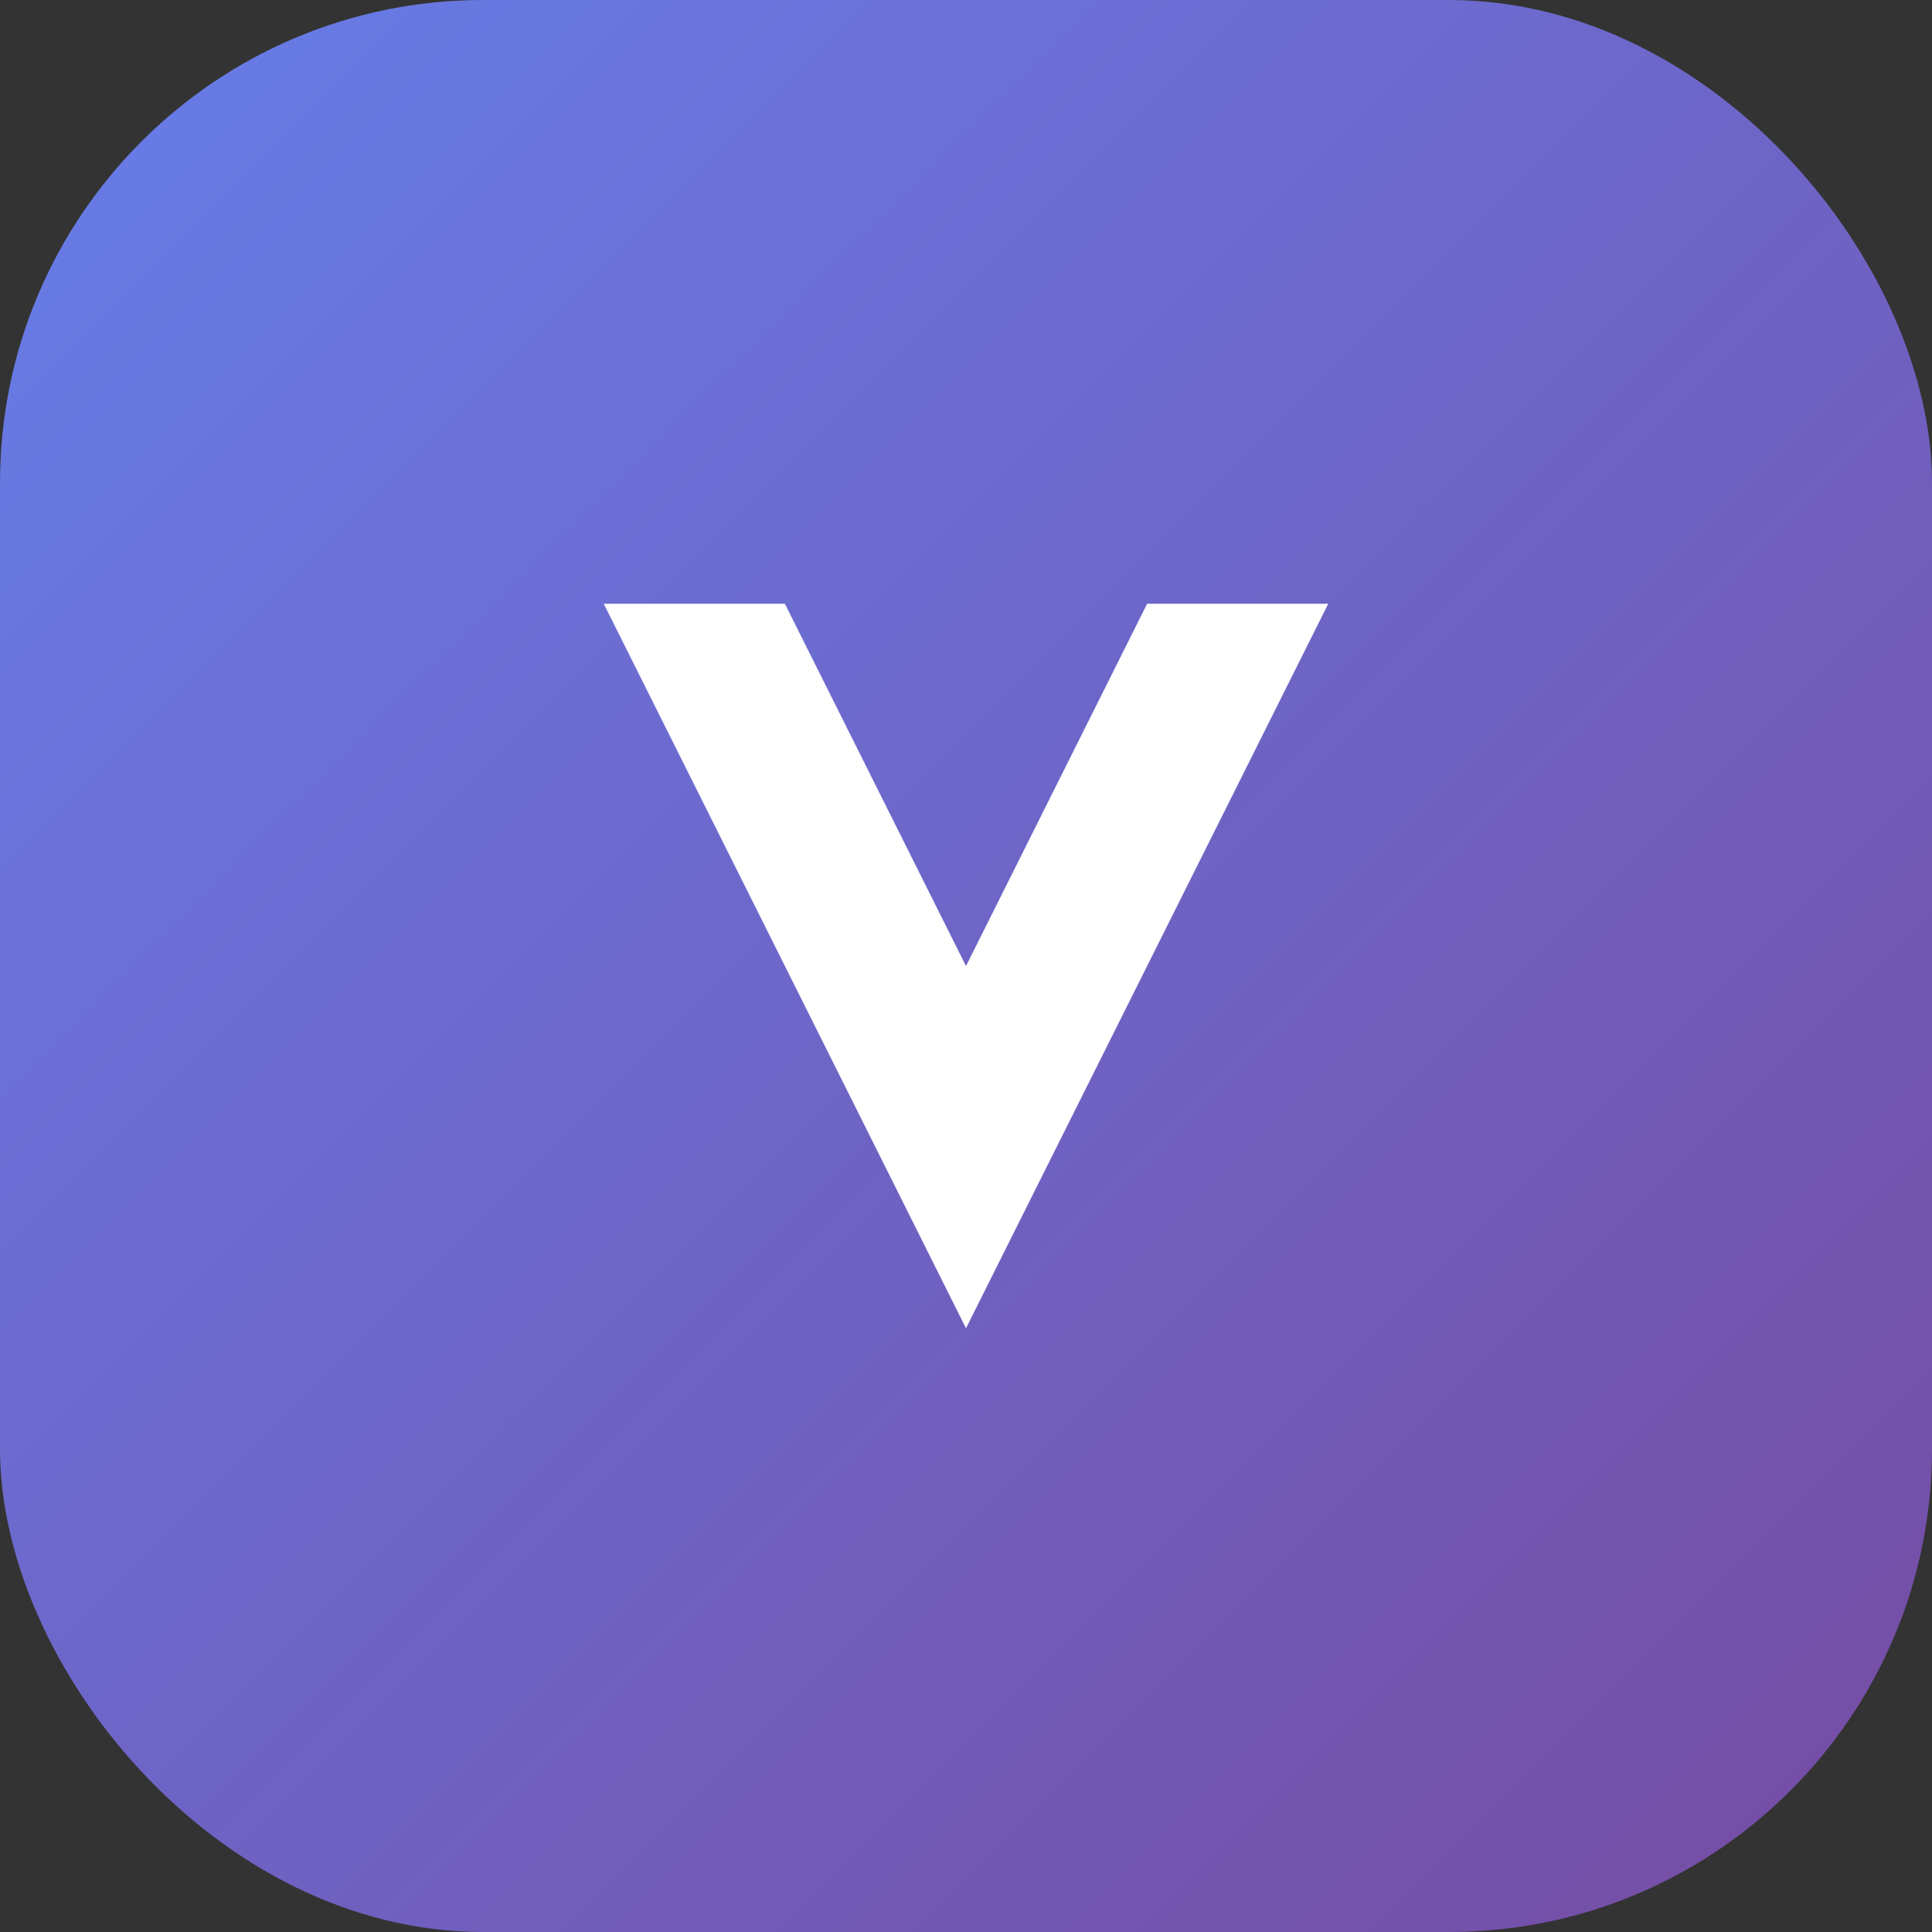 
<svg width="64" height="64" viewBox="0 0 64 64" fill="none" xmlns="http://www.w3.org/2000/svg">
  <rect x="0" y="0" width="64" height="64" fill="#333333" stroke="none"/>
  <rect width="64" height="64" rx="16" fill="url(#gradient)"/>
  <path d="M20 20L32 44L44 20H38L32 32L26 20H20Z" fill="white"/>
  <defs>
    <linearGradient id="gradient" x1="0" y1="0" x2="64" y2="64" gradientUnits="userSpaceOnUse">
      <stop stop-color="#667eea"/>
      <stop offset="1" stop-color="#764ba2"/>
    </linearGradient>
  </defs>
</svg>
